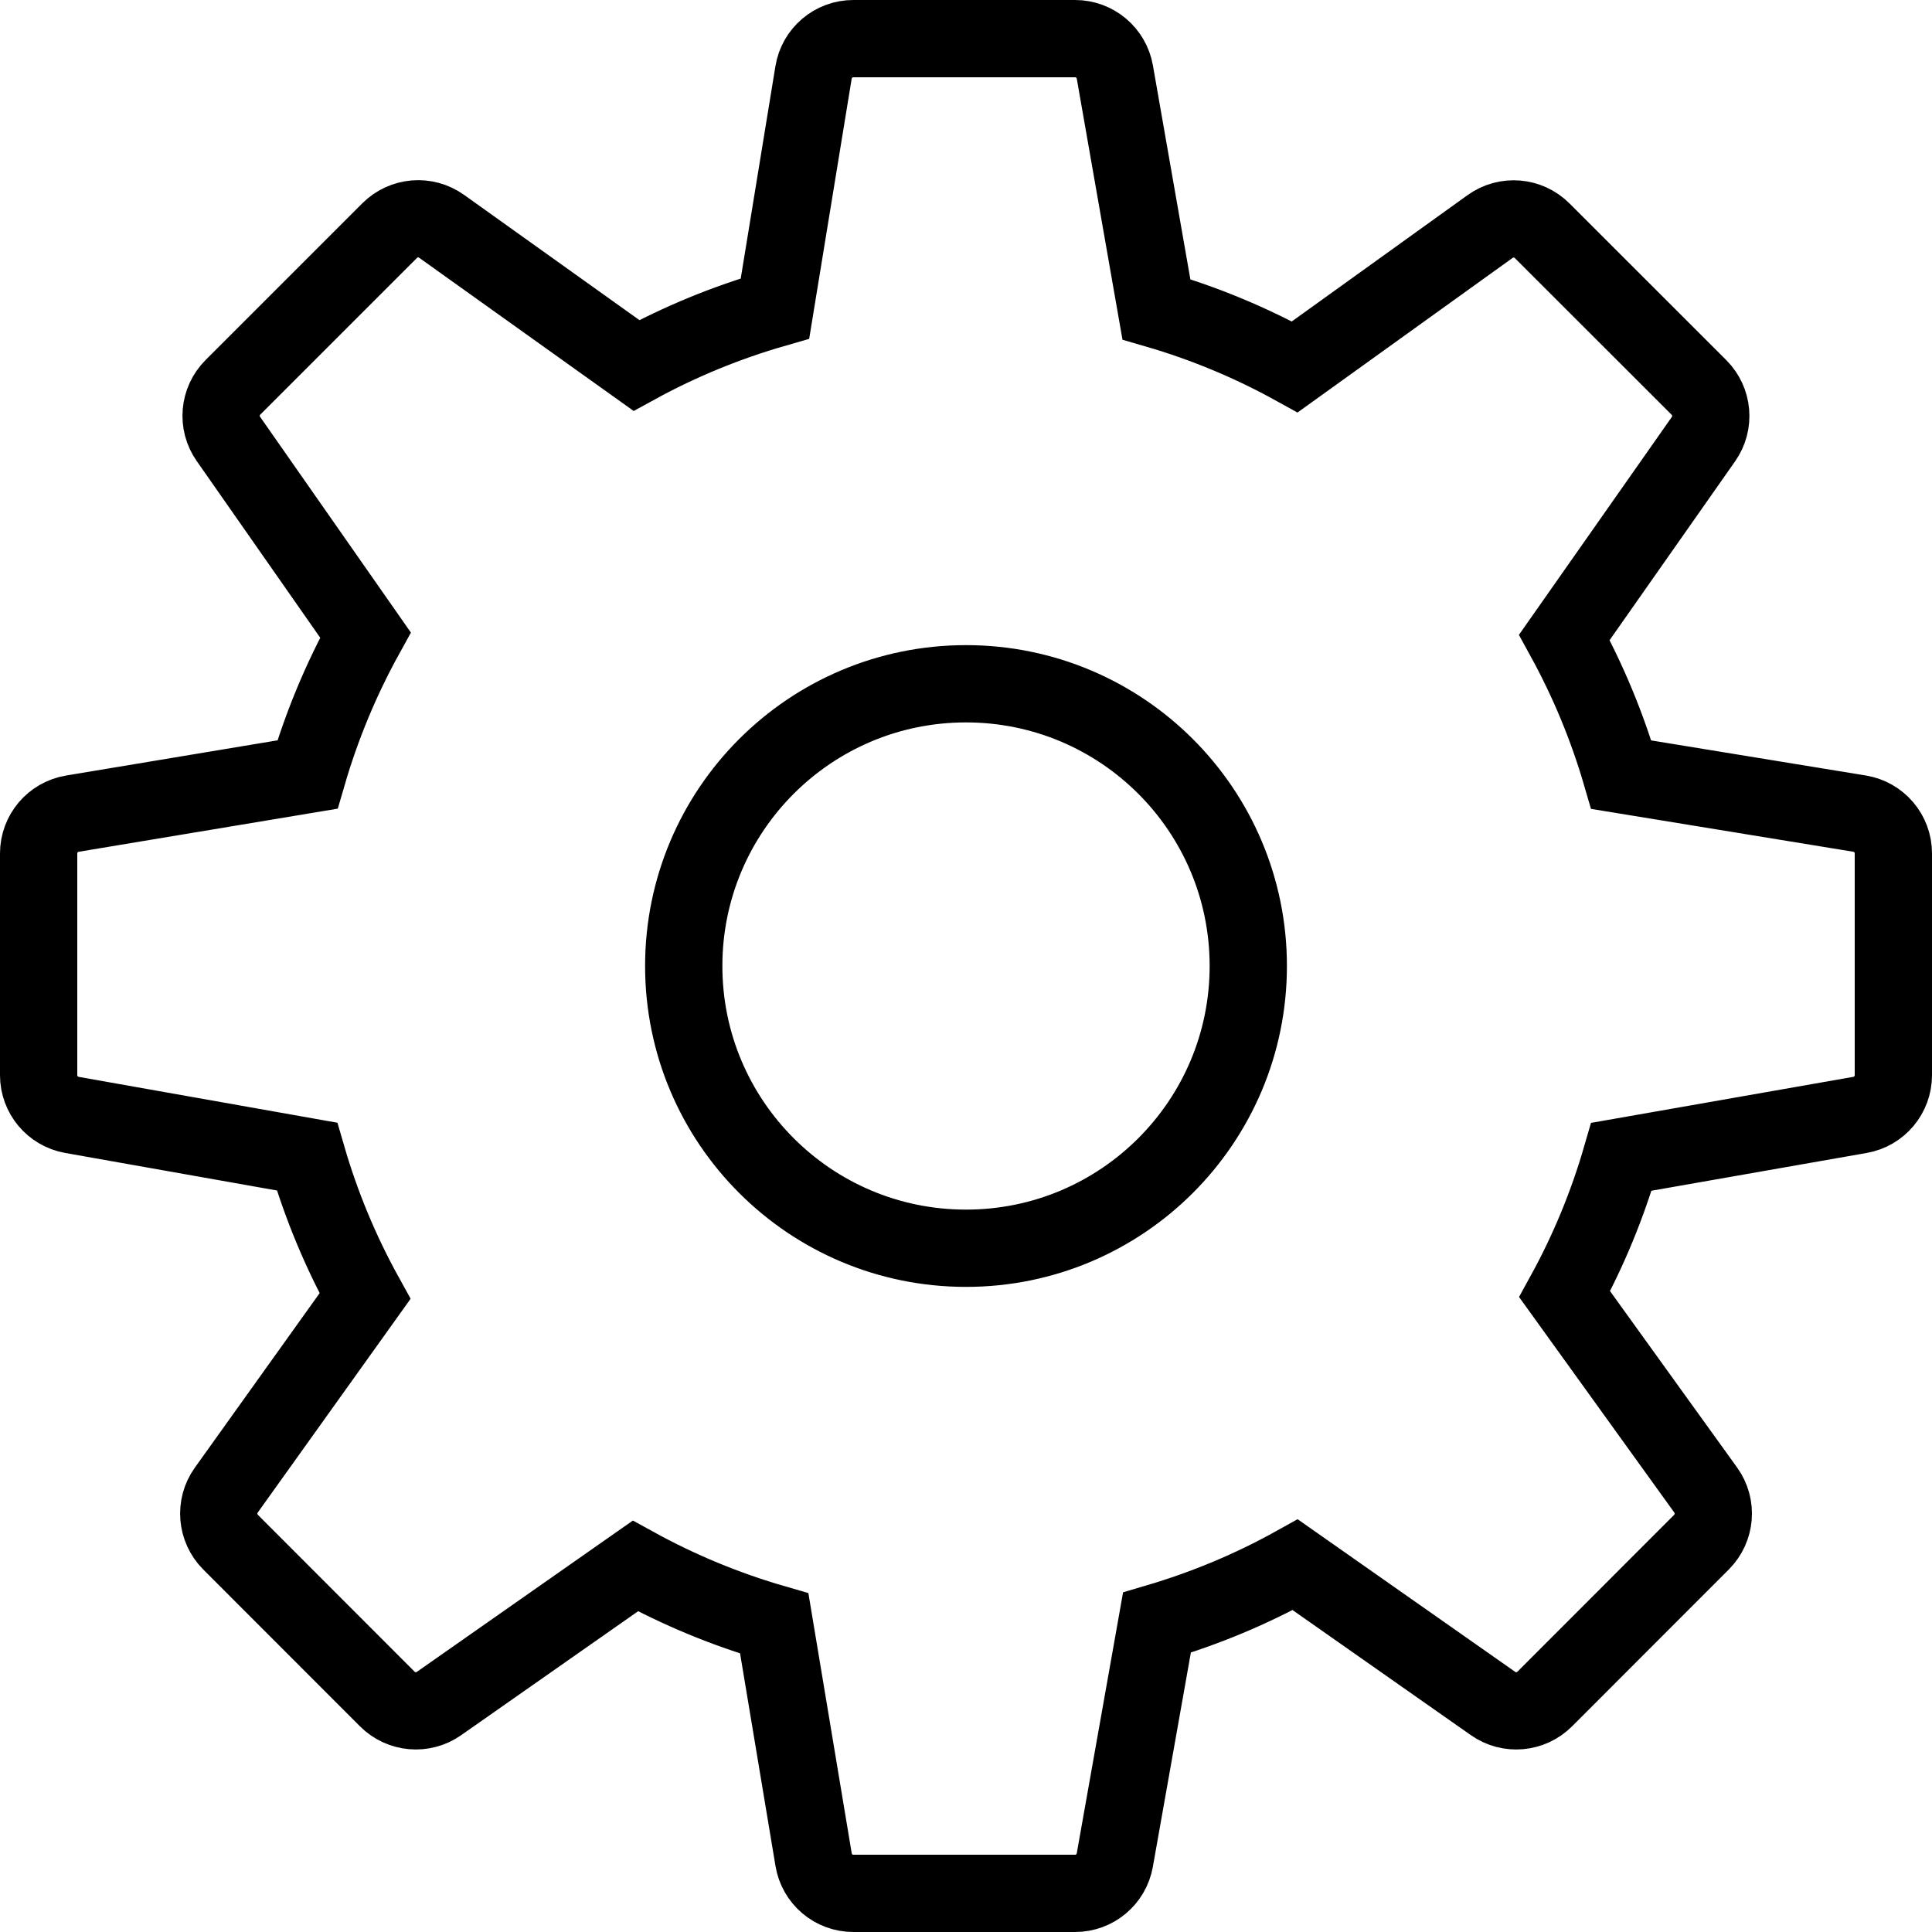<svg width="100" height="100" viewBox="0 0 100 100" fill="none" xmlns="http://www.w3.org/2000/svg">
<g clip-path="url(#clip0_18_4)">
<path fill-rule="evenodd" clip-rule="evenodd" d="M83.916 40.097L96.251 42.113C97.261 42.278 98.002 43.151 98 44.173V55.651C98 56.664 97.274 57.532 96.274 57.707L83.923 59.875C83.206 62.351 82.223 64.734 80.986 66.987L88.287 77.124C88.886 77.955 88.792 79.096 88.069 79.821L79.955 87.941C79.237 88.657 78.109 88.759 77.279 88.173L67.041 80.991C64.783 82.248 62.385 83.249 59.883 83.986L57.702 96.278C57.526 97.274 56.66 98 55.648 98H44.168C43.148 98 42.278 97.263 42.113 96.259L40.075 84.028C37.578 83.306 35.167 82.31 32.885 81.056L22.721 88.175C21.892 88.757 20.763 88.657 20.047 87.941L11.933 79.821C11.213 79.096 11.119 77.959 11.711 77.13L18.893 67.086C17.626 64.794 16.62 62.376 15.892 59.865L3.722 57.707C2.726 57.53 2 56.664 2 55.651V44.173C2 43.155 2.739 42.282 3.745 42.115L15.915 40.089C16.648 37.572 17.654 35.153 18.916 32.868L11.822 22.719C11.24 21.891 11.34 20.764 12.056 20.048L20.169 11.936C20.893 11.216 22.026 11.12 22.859 11.715L32.94 18.915C35.204 17.675 37.609 16.688 40.113 15.968L42.109 3.751C42.273 2.741 43.146 2 44.168 2H55.648C56.662 2 57.528 2.73 57.704 3.728L59.855 16.012C62.346 16.736 64.746 17.734 67.018 18.99L77.126 11.725C77.957 11.126 79.097 11.22 79.821 11.942L87.938 20.054C88.654 20.772 88.754 21.901 88.171 22.73L80.971 32.991C82.207 35.243 83.194 37.622 83.916 40.097ZM35.39 50C35.39 58.069 41.931 64.609 50.001 64.609C58.069 64.609 64.611 58.069 64.611 50C64.611 41.932 58.069 35.392 50.001 35.392C41.931 35.392 35.39 41.932 35.39 50Z" stroke="black" stroke-width="4"/>
</g>
<defs>
<clipPath id="clip0_18_4">
<rect width="100" height="100" fill="white"/>
</clipPath>
</defs>
</svg>
